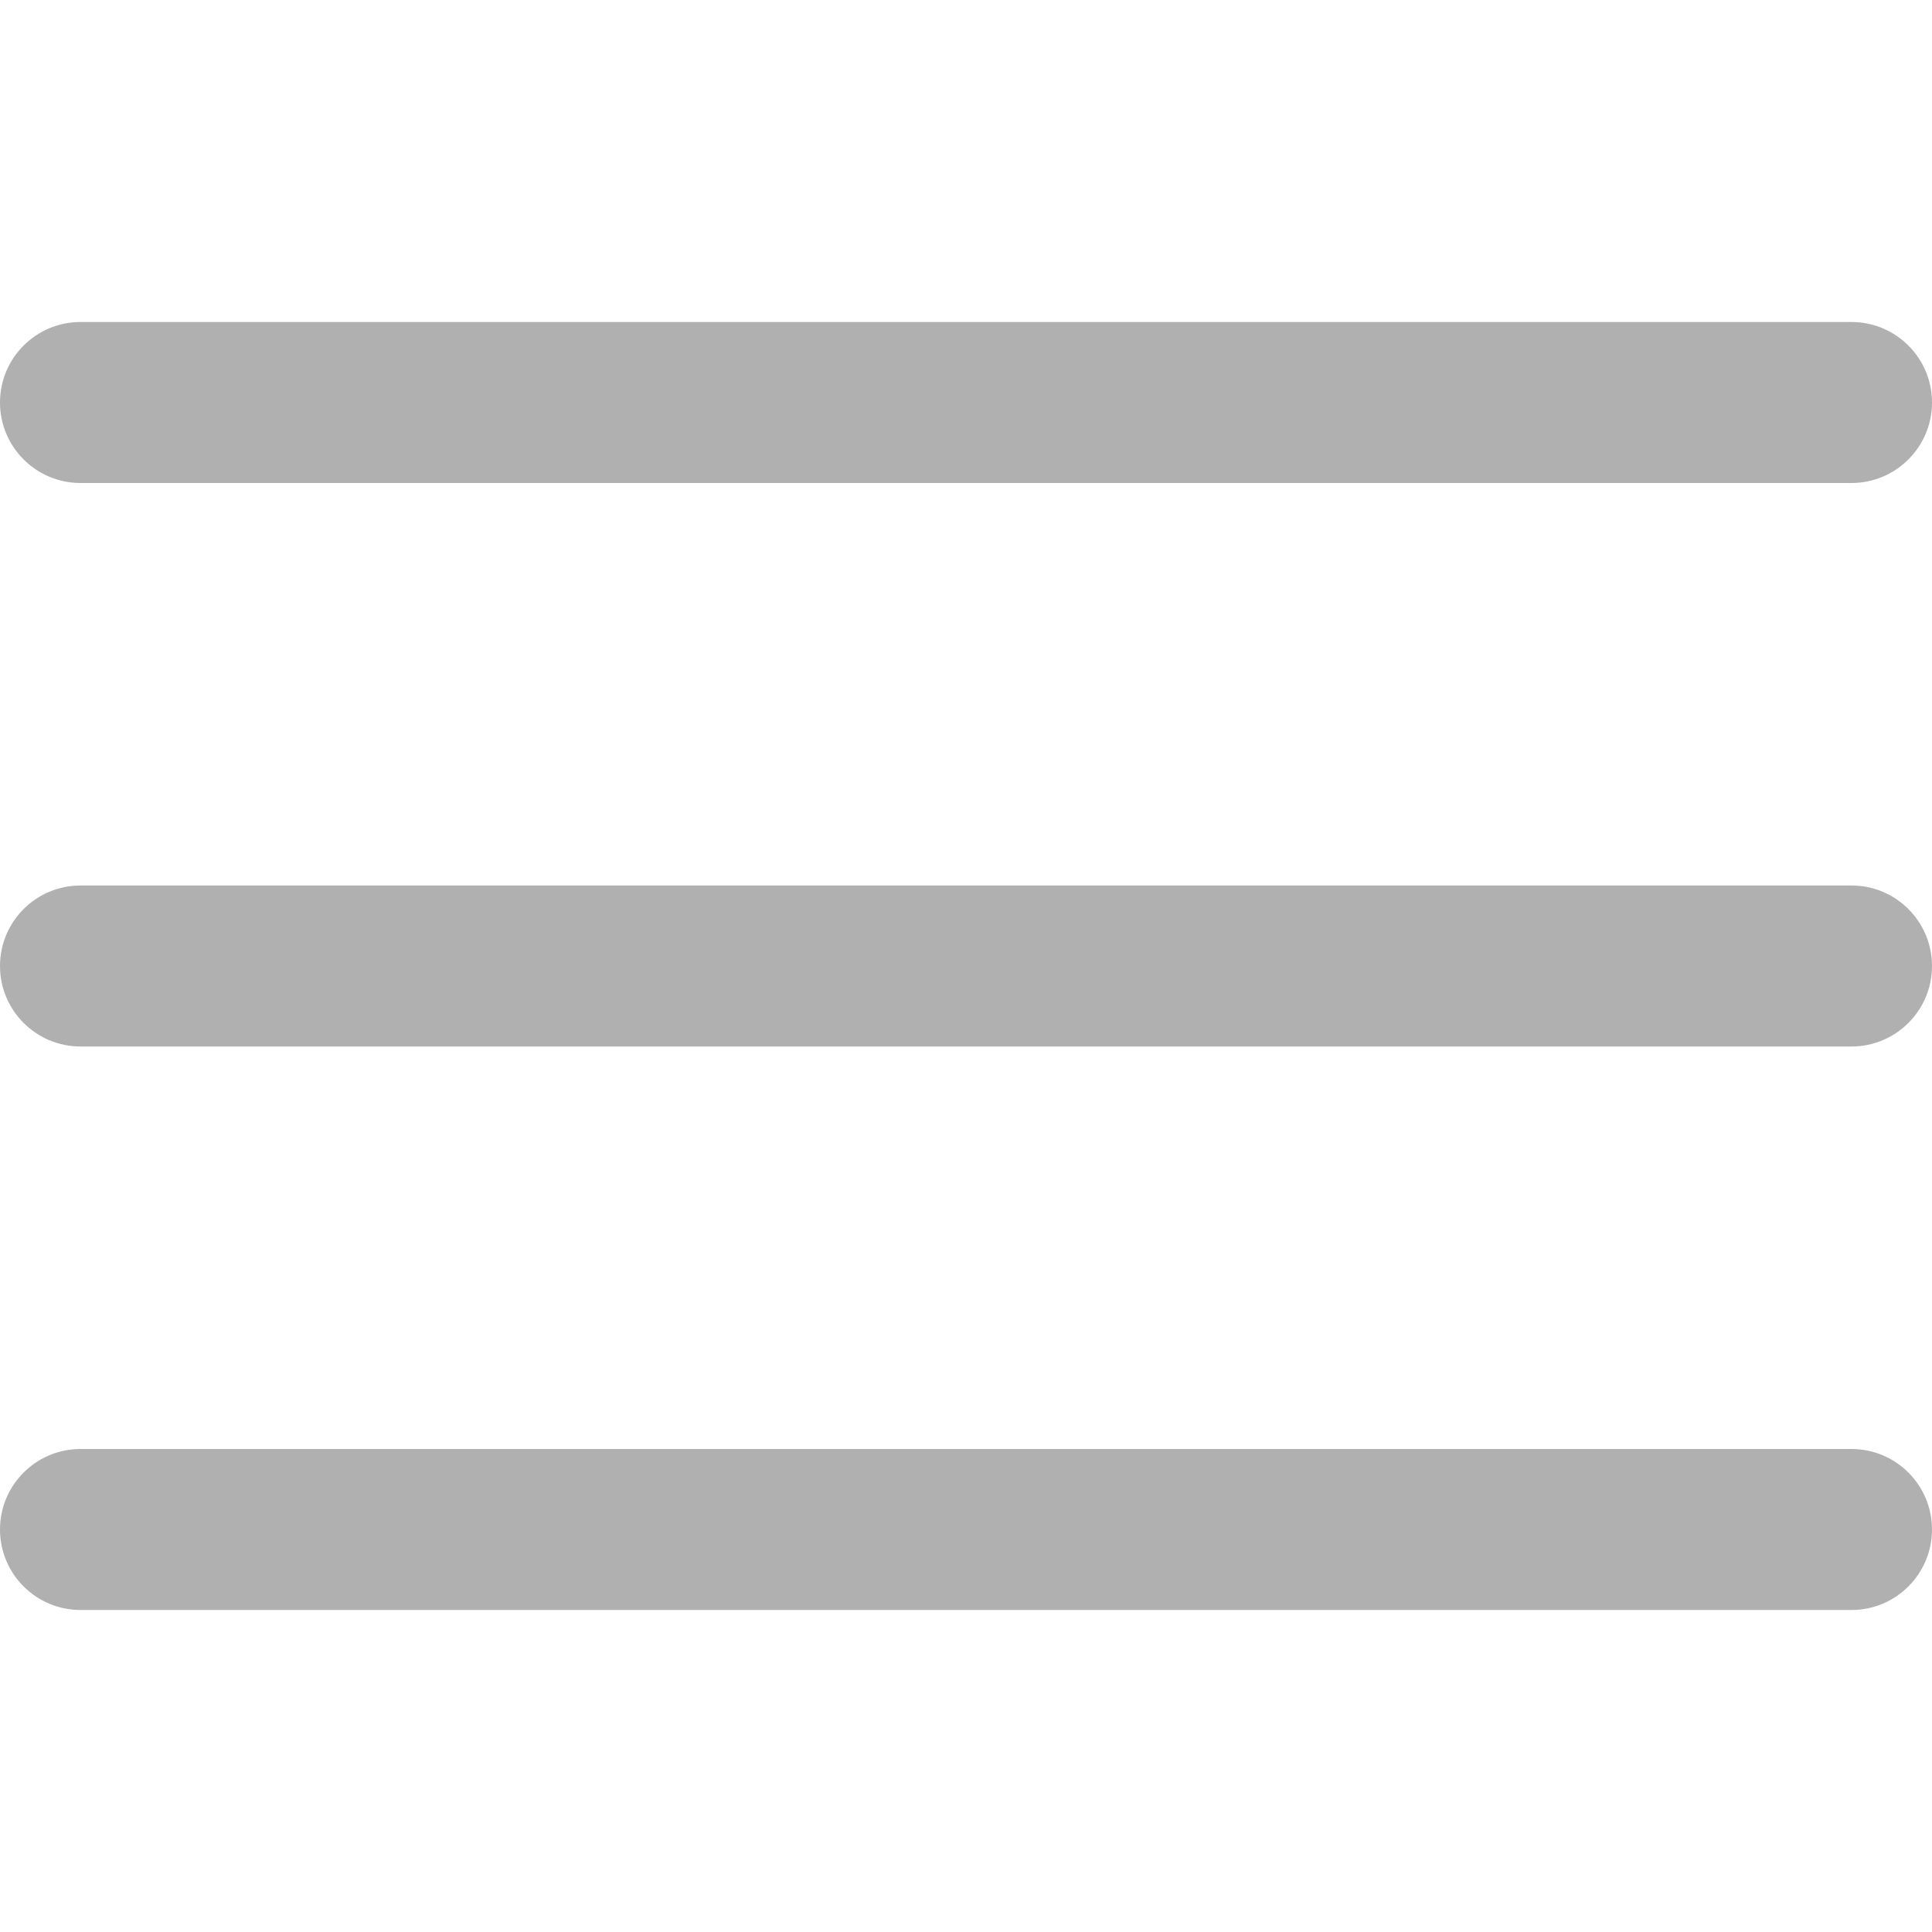 <svg width="24" height="24" viewBox="0 0 24 24" fill="none" xmlns="http://www.w3.org/2000/svg">
<g clip-path="url(#clip0_863_1123)">
<path d="M23 11H1C0.448 11 0 11.448 0 12C0 12.552 0.448 13 1 13H23C23.552 13 24 12.552 24 12C24 11.448 23.552 11 23 11Z" fill="black" fill-opacity="0.31"/>
<path d="M23 4H1C0.448 4 0 4.448 0 5C0 5.552 0.448 6 1 6H23C23.552 6 24 5.552 24 5C24 4.448 23.552 4 23 4Z" fill="black" fill-opacity="0.31"/>
<path d="M23 18H1C0.448 18 0 18.448 0 19C0 19.552 0.448 20 1 20H23C23.552 20 24 19.552 24 19C24 18.448 23.552 18 23 18Z" fill="black" fill-opacity="0.31"/>
</g>
<defs>
<clipPath id="clip0_863_1123">
<rect width="24" height="24" fill="white"/>
</clipPath>
</defs>
</svg>
